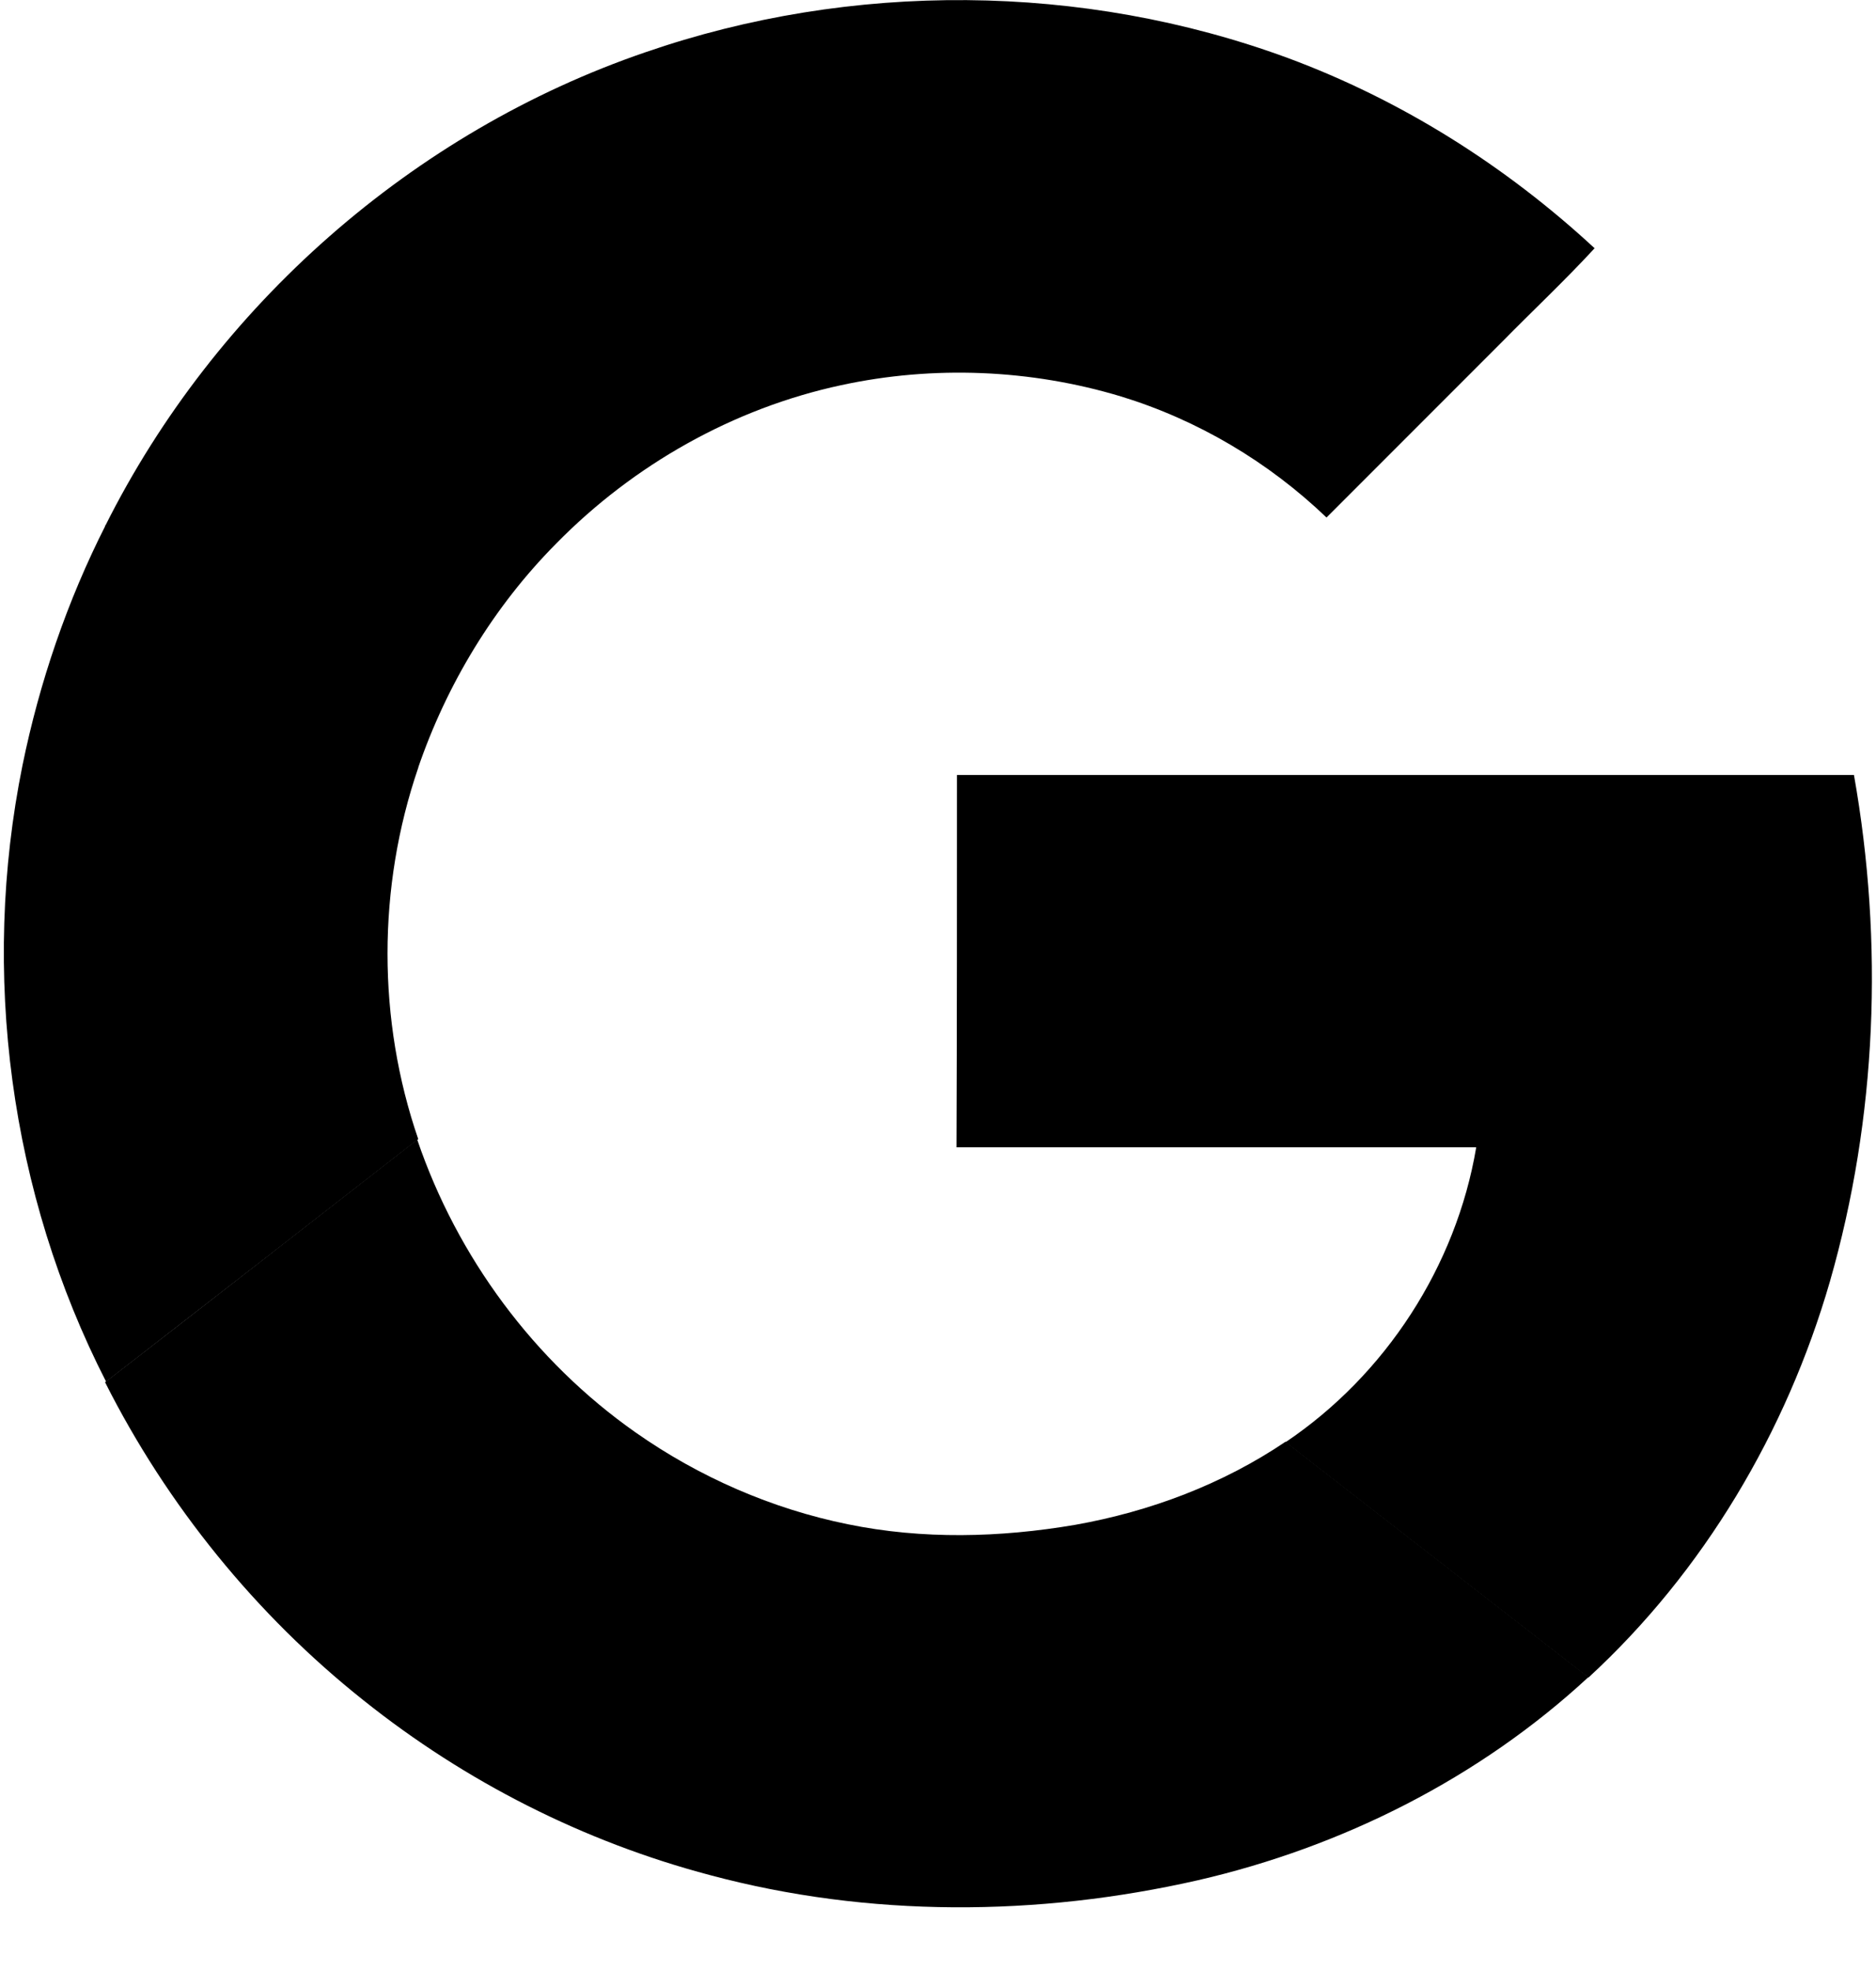 <svg width="20" height="21" viewBox="0 0 20 21" fill="none" xmlns="http://www.w3.org/2000/svg">
<path fill-rule="evenodd" clip-rule="evenodd" d="M6.88 0.557C9.077 -0.202 11.541 -0.186 13.727 0.617C14.94 1.066 16.049 1.765 17 2.645C16.683 2.989 16.339 3.311 16.011 3.645C15.388 4.268 14.765 4.891 14.142 5.514C13.525 4.923 12.771 4.475 11.951 4.224C10.989 3.934 9.951 3.891 8.967 4.104C7.82 4.35 6.754 4.951 5.929 5.792C5.262 6.464 4.76 7.295 4.454 8.191C3.344 7.328 2.235 6.47 1.12 5.607C2.295 3.257 4.404 1.404 6.88 0.557Z" fill="black"/>
<path fill-rule="evenodd" clip-rule="evenodd" d="M0.24 8.153C0.421 7.268 0.716 6.404 1.126 5.596C2.235 6.459 3.344 7.317 4.459 8.18C4.022 9.454 4.022 10.869 4.459 12.137C3.35 13 2.24 13.863 1.131 14.721C0.104 12.716 -0.208 10.361 0.24 8.153Z" fill="black"/>
<path fill-rule="evenodd" clip-rule="evenodd" d="M10.202 8.257H19.765C20.082 10.044 20.011 11.907 19.508 13.656C19.044 15.257 18.164 16.743 16.934 17.874C15.858 17.038 14.781 16.202 13.705 15.366C14.77 14.65 15.524 13.492 15.738 12.224H10.197C10.202 10.902 10.202 9.579 10.202 8.257Z" fill="black"/>
<path fill-rule="evenodd" clip-rule="evenodd" d="M1.12 14.727C2.23 13.869 3.339 13.005 4.448 12.142C4.874 13.393 5.694 14.503 6.776 15.262C7.454 15.738 8.23 16.076 9.038 16.24C9.836 16.404 10.661 16.383 11.464 16.246C12.262 16.104 13.033 15.814 13.705 15.361C14.781 16.197 15.858 17.033 16.934 17.869C15.771 18.945 14.312 19.678 12.771 20.033C11.066 20.421 9.262 20.432 7.568 19.978C6.224 19.623 4.962 18.984 3.874 18.115C2.732 17.208 1.781 16.038 1.12 14.727Z" fill="black"/>
</svg>
